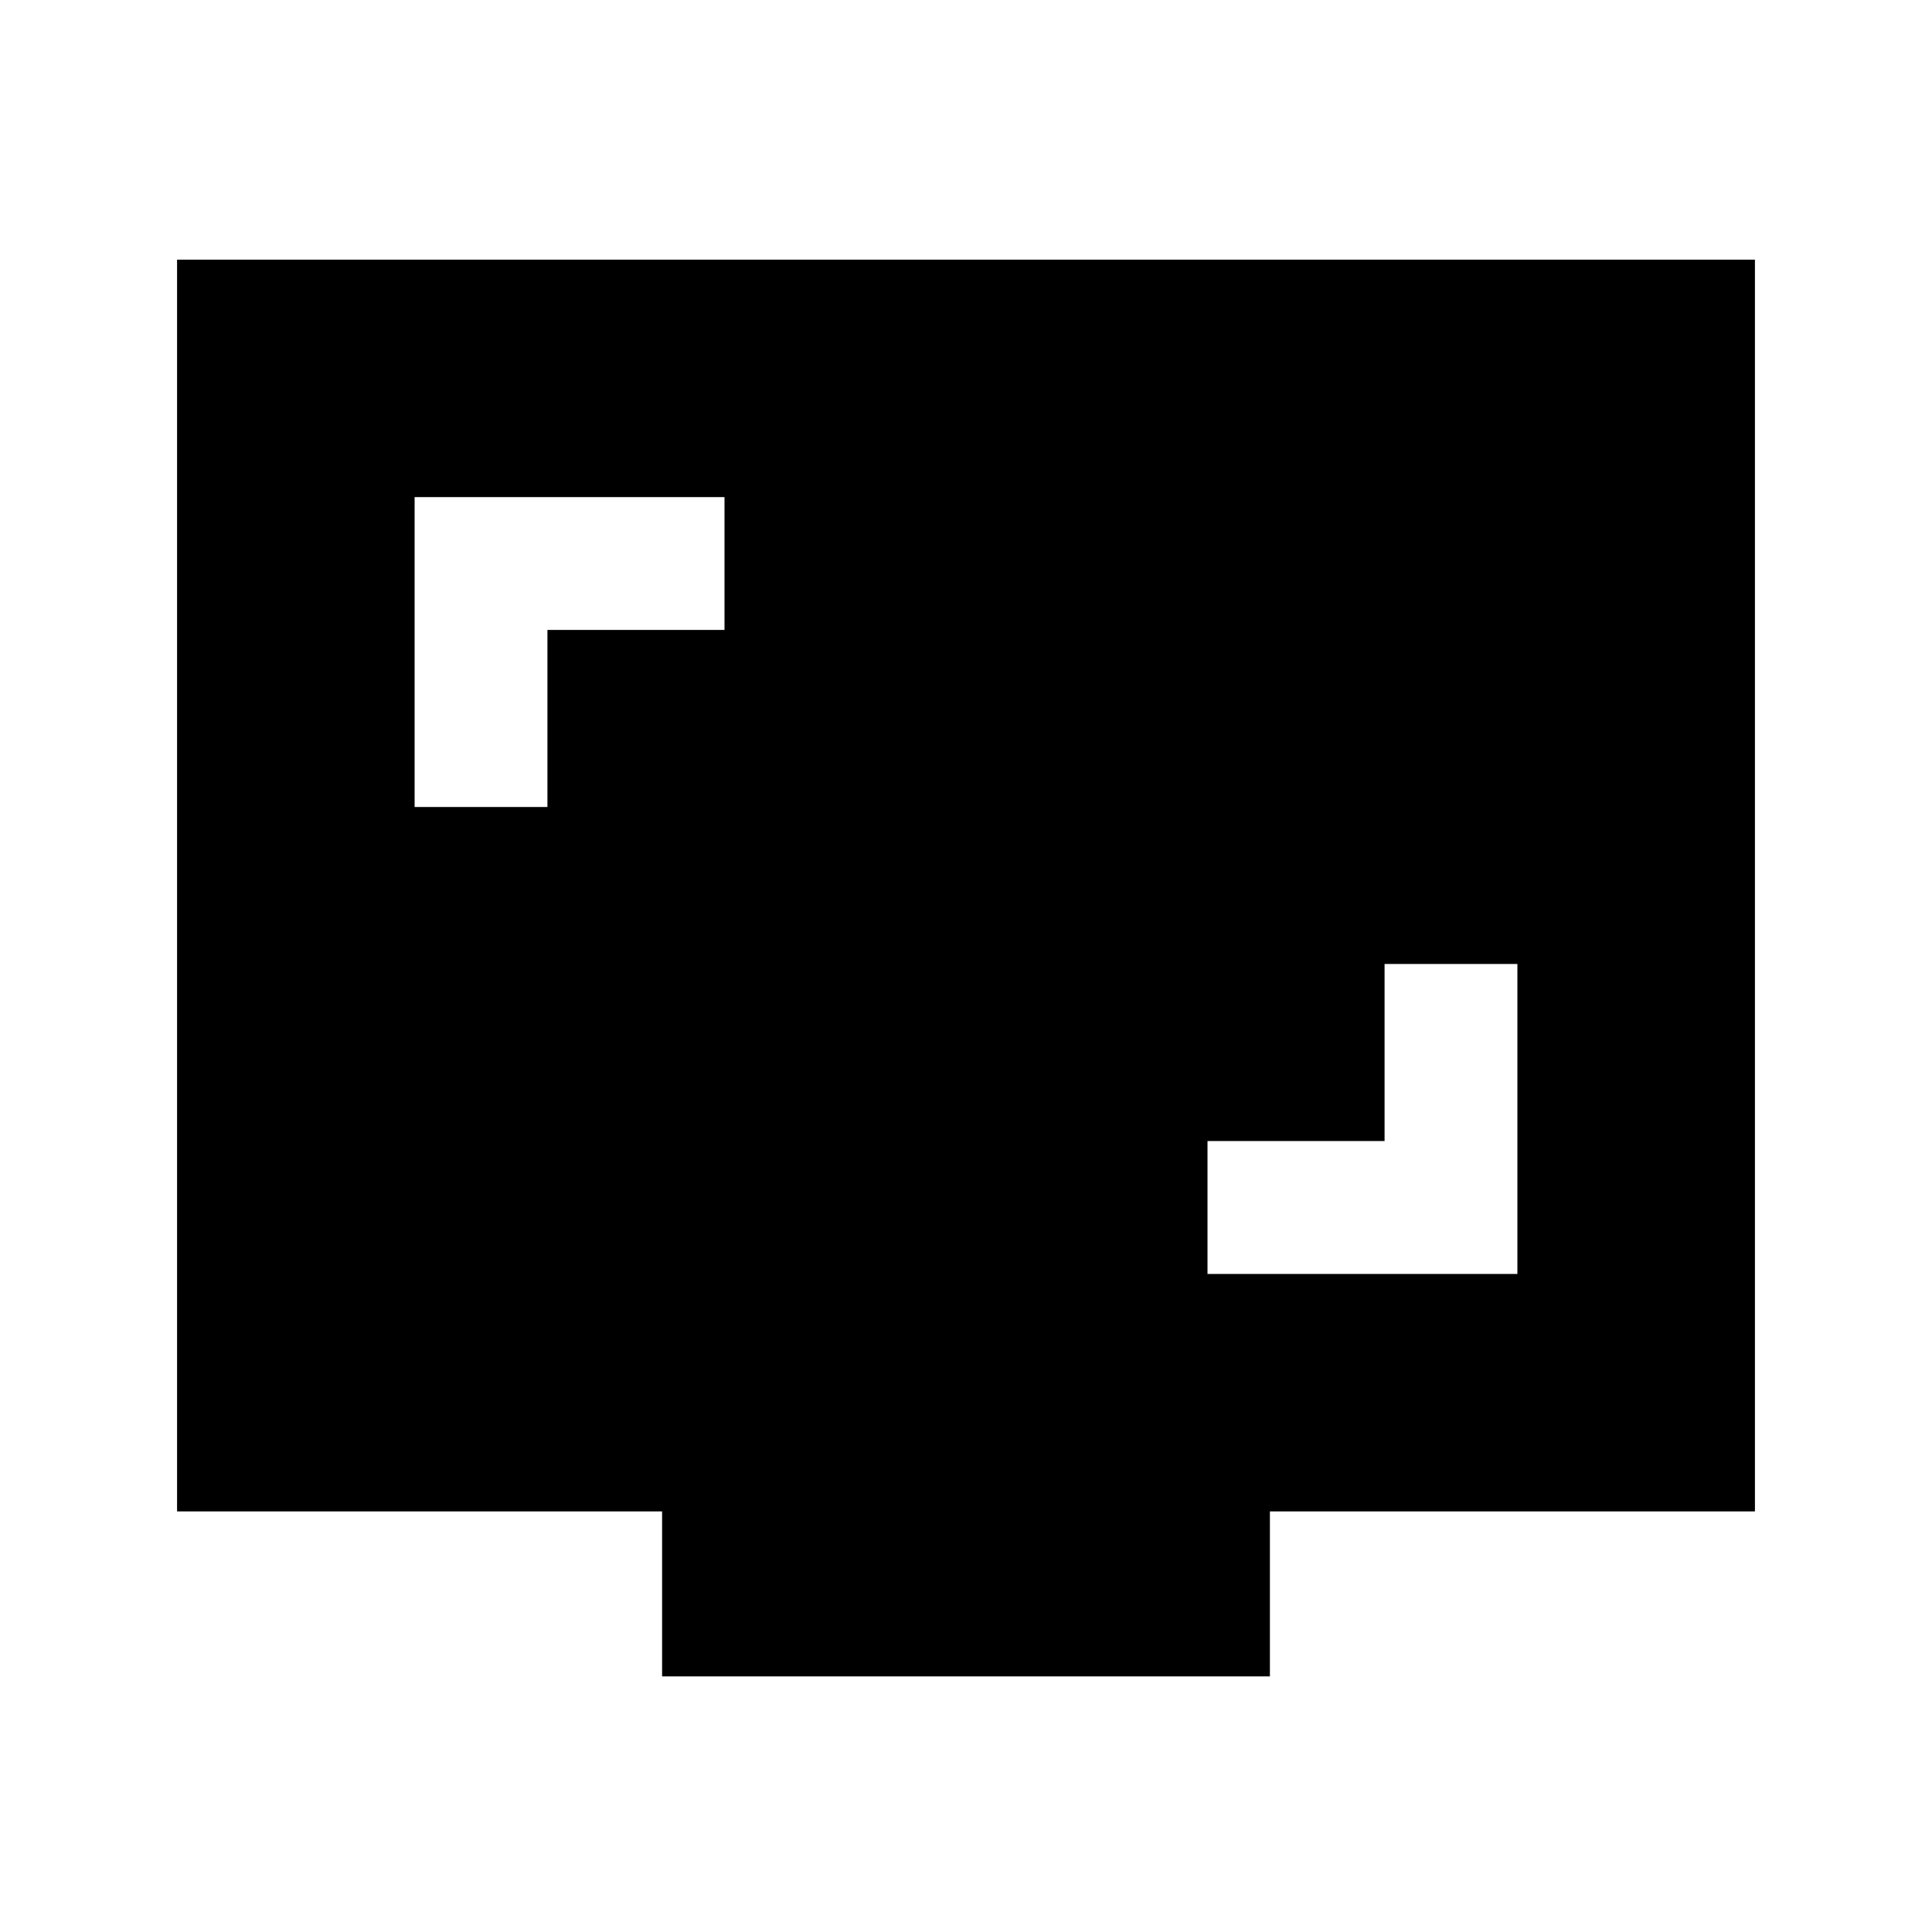 <svg xmlns="http://www.w3.org/2000/svg" height="20" width="20"><path d="M4.292 8.354h1.375V6.521H7.5V5.146H4.292Zm8.208 4.834h3.208V9.979h-1.375v1.833H12.5Zm-5.646 4.166v-1.708H1.833V2.688h16.334v12.958h-5.021v1.708Z"/></svg>